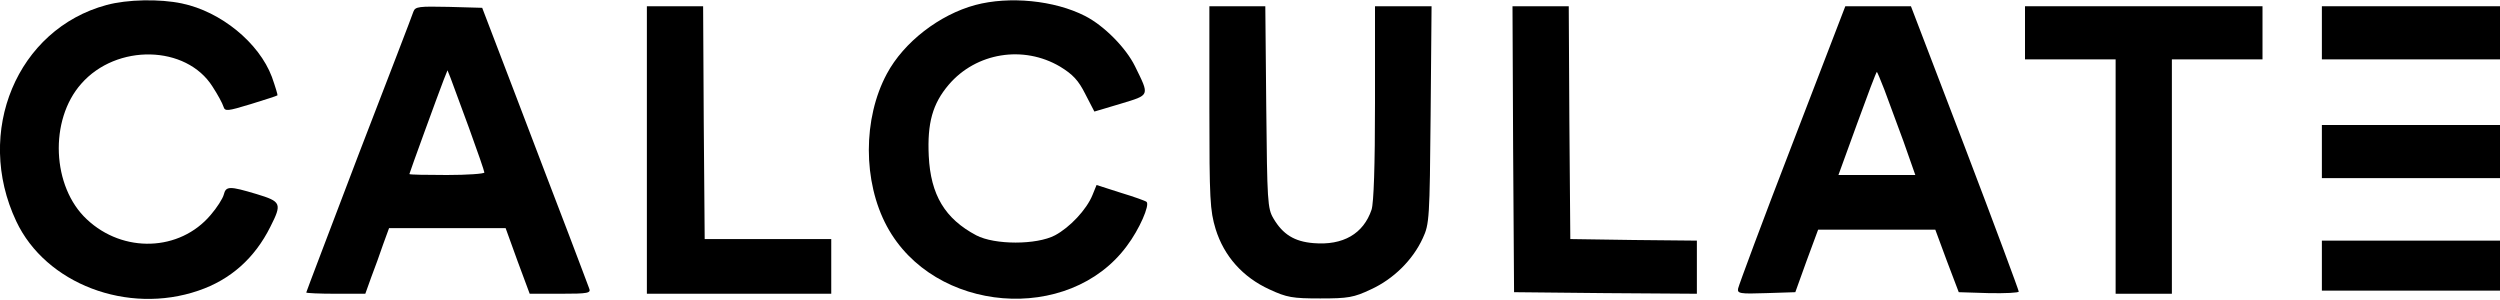 <?xml version="1.0" standalone="no"?>
<!DOCTYPE svg PUBLIC "-//W3C//DTD SVG 20010904//EN"
 "http://www.w3.org/TR/2001/REC-SVG-20010904/DTD/svg10.dtd">
<svg version="1.0" xmlns="http://www.w3.org/2000/svg"
 width="800pt" height="96pt" viewBox="0 0 800 96"
 preserveAspectRatio="xMidYMid meet">

<g transform="translate(0,96) scale(0.1,-0.1)"
fill="#000000" stroke="none">
<path d="M341 944 c-286 -77 -424 -406 -289 -692 94 -200 356 -300 583 -222
103 35 180 104 230 204 38 75 35 81 -44 105 -87 26 -98 26 -105 -2 -3 -12 -22
-42 -42 -65 -99 -117 -280 -123 -396 -14 -112 104 -121 318 -18 434 113 129
336 124 420 -9 17 -26 32 -54 35 -64 5 -16 12 -15 88 8 45 14 83 26 85 28 1 1
-7 28 -18 59 -41 109 -163 209 -288 235 -71 15 -175 13 -241 -5z"/>
<path d="M3121 944 c-115 -31 -229 -119 -283 -220 -77 -143 -77 -345 0 -488
150 -279 583 -314 768 -63 40 53 74 131 63 141 -3 3 -39 16 -82 29 l-78 25
-13 -32 c-19 -47 -73 -104 -120 -129 -59 -31 -193 -31 -252 0 -100 53 -146
129 -152 254 -5 105 12 167 64 228 88 103 239 127 356 58 41 -25 59 -44 81
-88 l29 -56 84 25 c95 29 93 24 46 120 -29 59 -99 130 -160 161 -98 50 -242
64 -351 35z"/>
<path d="M1323 923 c-3 -10 -82 -215 -175 -456 -92 -242 -168 -441 -168 -443
0 -2 42 -4 94 -4 l95 0 19 53 c11 28 28 76 38 105 l19 52 186 0 187 0 38 -105
39 -105 99 0 c89 0 98 2 91 18 -3 9 -33 87 -65 172 -33 85 -108 283 -168 440
l-109 285 -107 3 c-95 2 -107 1 -113 -15z m178 -373 c27 -74 49 -138 49 -142
0 -4 -54 -8 -120 -8 -66 0 -120 1 -120 3 0 3 94 261 110 302 l12 30 10 -25 c5
-14 32 -86 59 -160z"/>
<path d="M2070 480 l0 -460 295 0 295 0 0 88 0 87 -202 0 -203 0 -3 373 -2
372 -90 0 -90 0 0 -460z"/>
<path d="M3870 616 c0 -296 2 -329 20 -389 27 -87 87 -154 172 -193 56 -26 74
-29 163 -29 89 0 107 3 162 29 72 33 134 94 166 164 21 45 22 63 25 395 l3
347 -90 0 -91 0 0 -309 c0 -203 -4 -320 -11 -342 -26 -77 -91 -115 -186 -107
-61 5 -98 28 -128 79 -19 32 -20 55 -23 357 l-3 322 -90 0 -89 0 0 -324z"/>
<path d="M4842 483 l3 -458 293 -3 292 -2 0 85 0 85 -202 2 -203 3 -3 373 -2
372 -90 0 -90 0 2 -457z"/>
<path d="M5735 498 c-94 -243 -171 -451 -173 -461 -3 -16 4 -18 90 -15 l93 3
36 100 37 100 188 0 187 0 37 -100 38 -100 96 -3 c53 -1 96 1 96 5 0 4 -77
212 -172 461 l-173 452 -105 0 -105 0 -170 -442z m295 175 c12 -32 39 -106 61
-165 l38 -108 -123 0 -123 0 60 165 c33 91 61 165 63 165 1 0 12 -26 24 -57z"/>
<path d="M6480 855 l0 -85 145 0 145 0 0 -375 0 -375 90 0 90 0 0 375 0 375
145 0 145 0 0 85 0 85 -380 0 -380 0 0 -85z"/>
<path d="M7430 855 l0 -85 285 0 285 0 0 85 0 85 -285 0 -285 0 0 -85z"/>
<path d="M7430 475 l0 -85 285 0 285 0 0 85 0 85 -285 0 -285 0 0 -85z"/>
<path d="M7430 110 l0 -80 285 0 285 0 0 80 0 80 -285 0 -285 0 0 -80z"/>
</g>
</svg>
